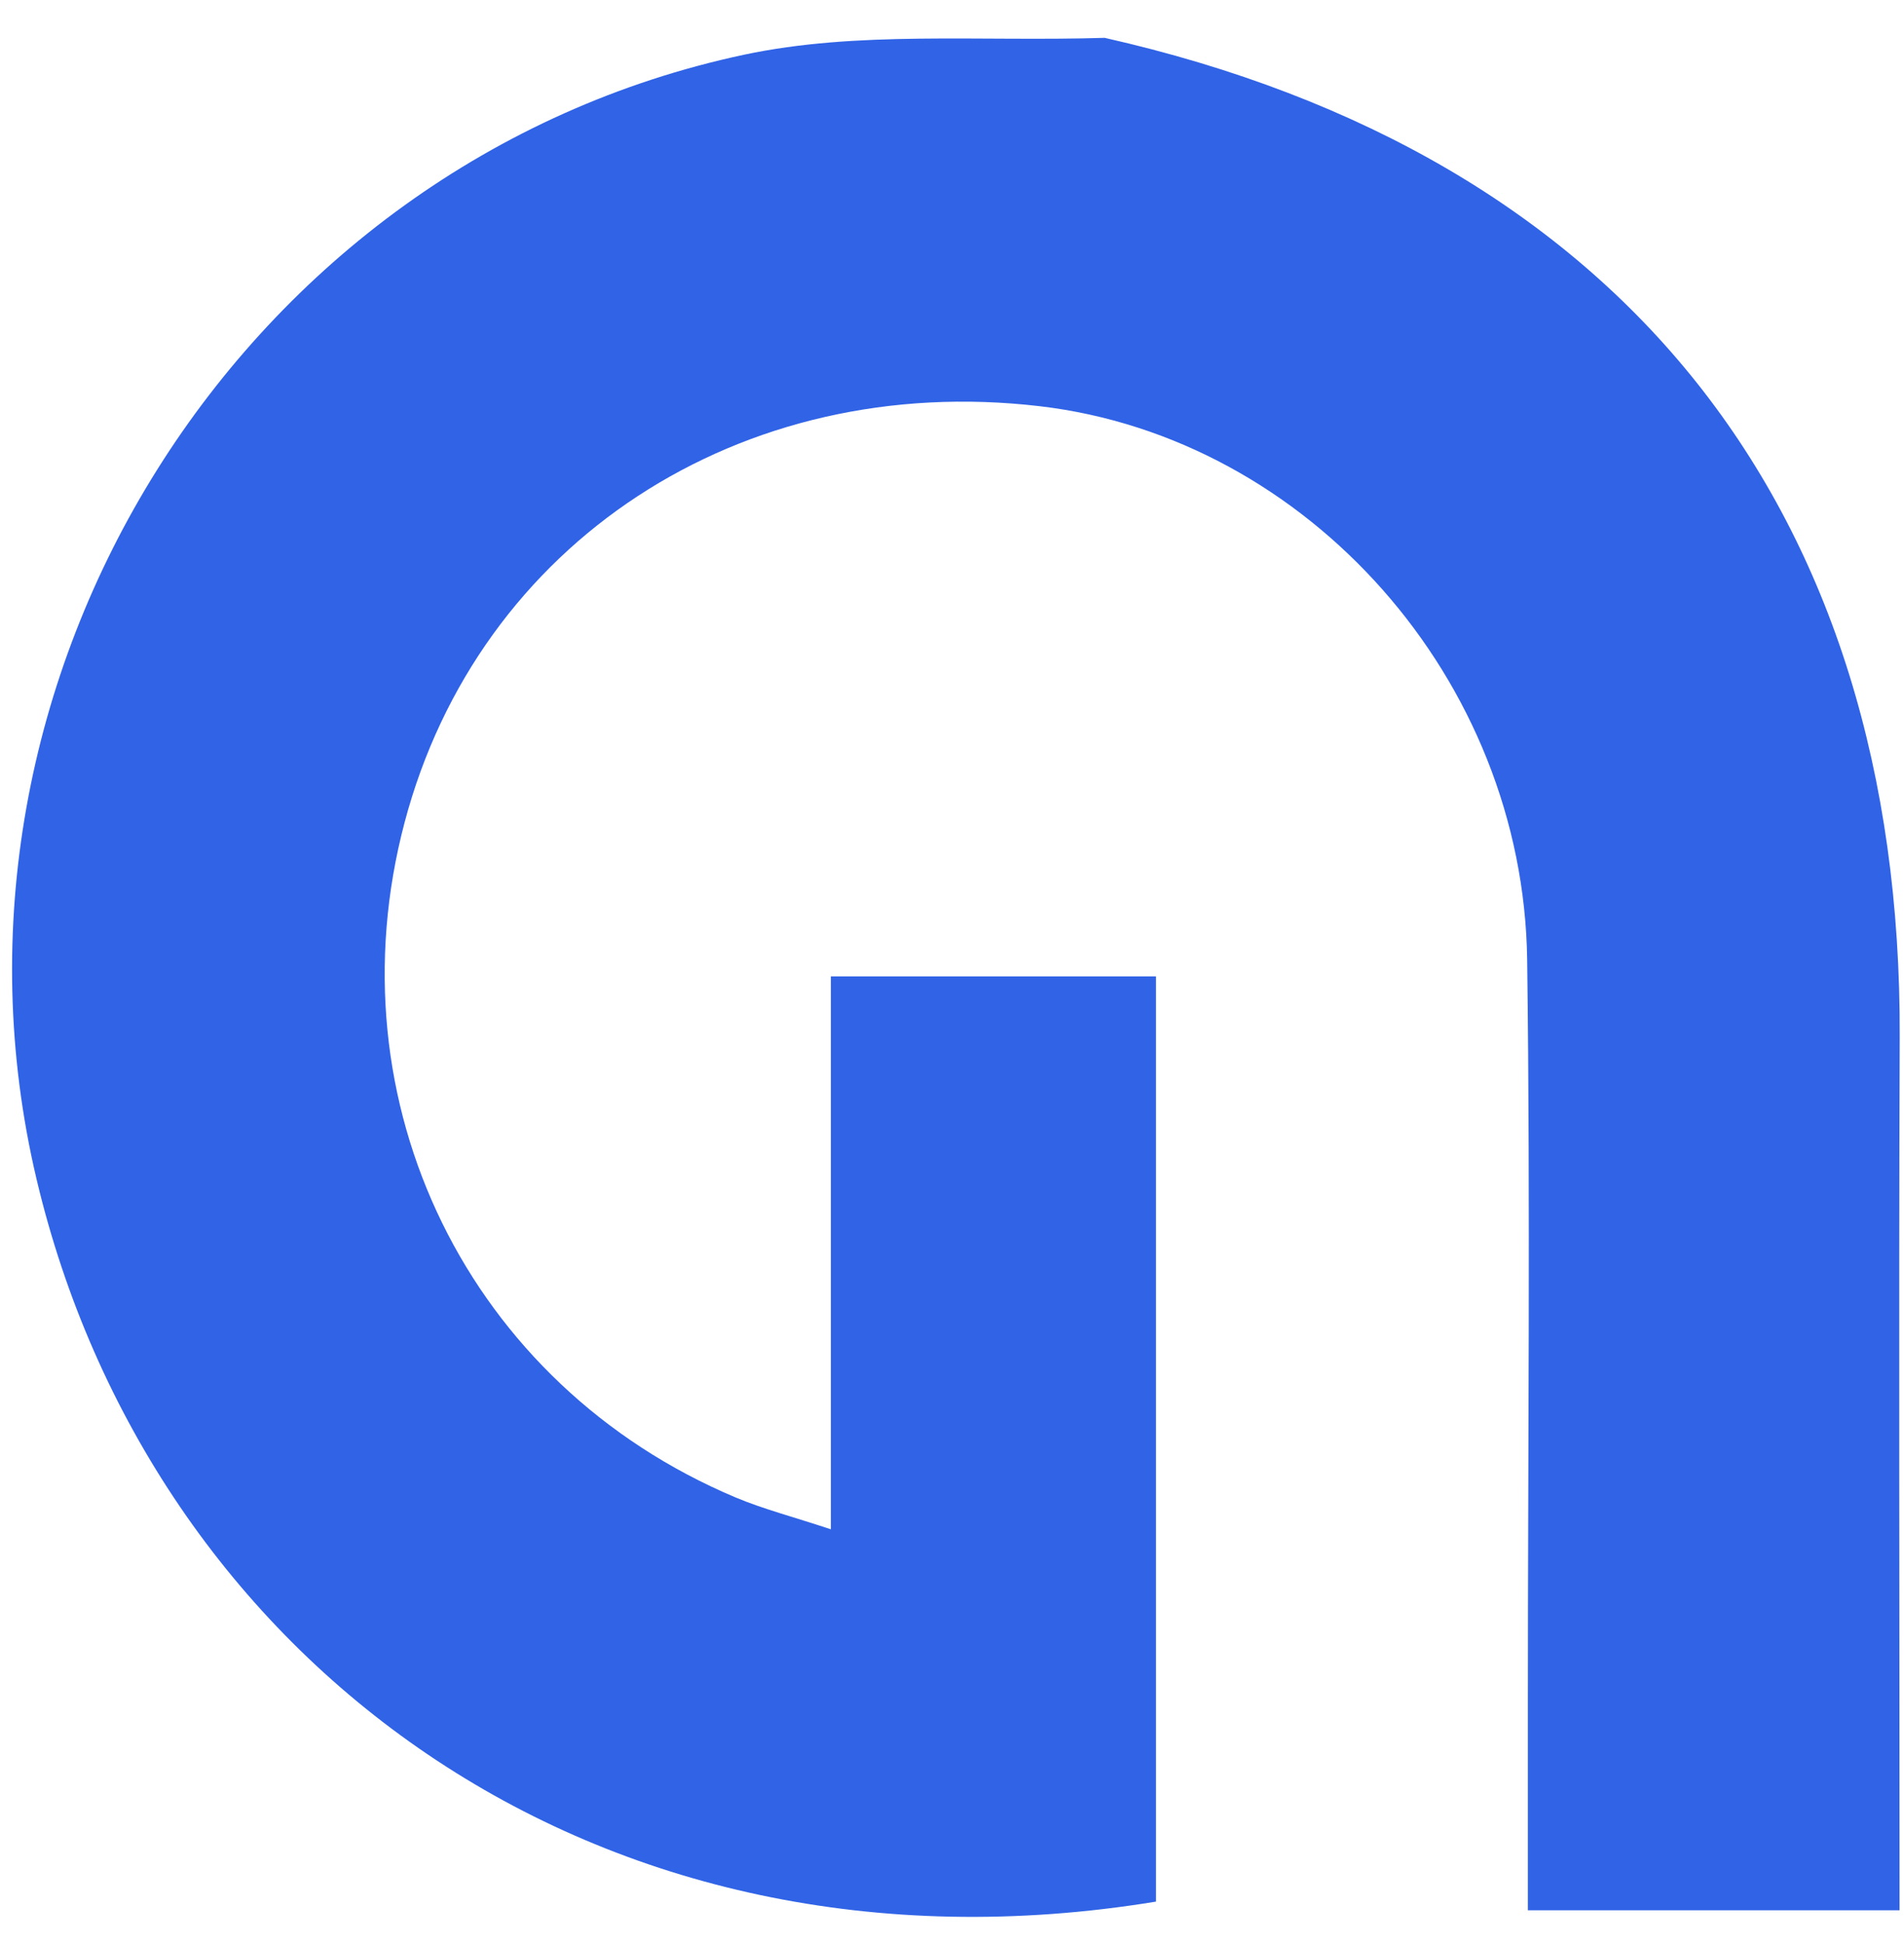 <svg width="48" height="49" viewBox="0 0 48 49" fill="none" xmlns="http://www.w3.org/2000/svg">
<path d="M27.85 0.954C40.915 3.908 47.943 12.836 47.892 26.133C47.865 33.429 47.888 40.725 47.888 48.148C44.75 48.148 41.79 48.148 38.518 48.148C38.518 46.366 38.518 44.597 38.518 42.829C38.518 36.618 38.582 30.405 38.5 24.195C38.407 17.131 32.976 11.034 26.216 10.239C18.667 9.35 12.068 13.672 10.2 20.728C8.33 27.794 11.811 34.909 18.542 37.742C19.238 38.035 19.978 38.225 20.946 38.546C20.946 33.775 20.946 29.26 20.946 24.609C23.766 24.609 26.395 24.609 29.142 24.609C29.142 32.404 29.142 40.167 29.142 47.93C14.972 50.254 3.777 41.794 0.921 29.719C-2.06 17.114 6.069 4.088 18.749 1.381C21.616 0.769 24.673 1.051 27.85 0.954Z" fill="#3063E6"/>
</svg>
